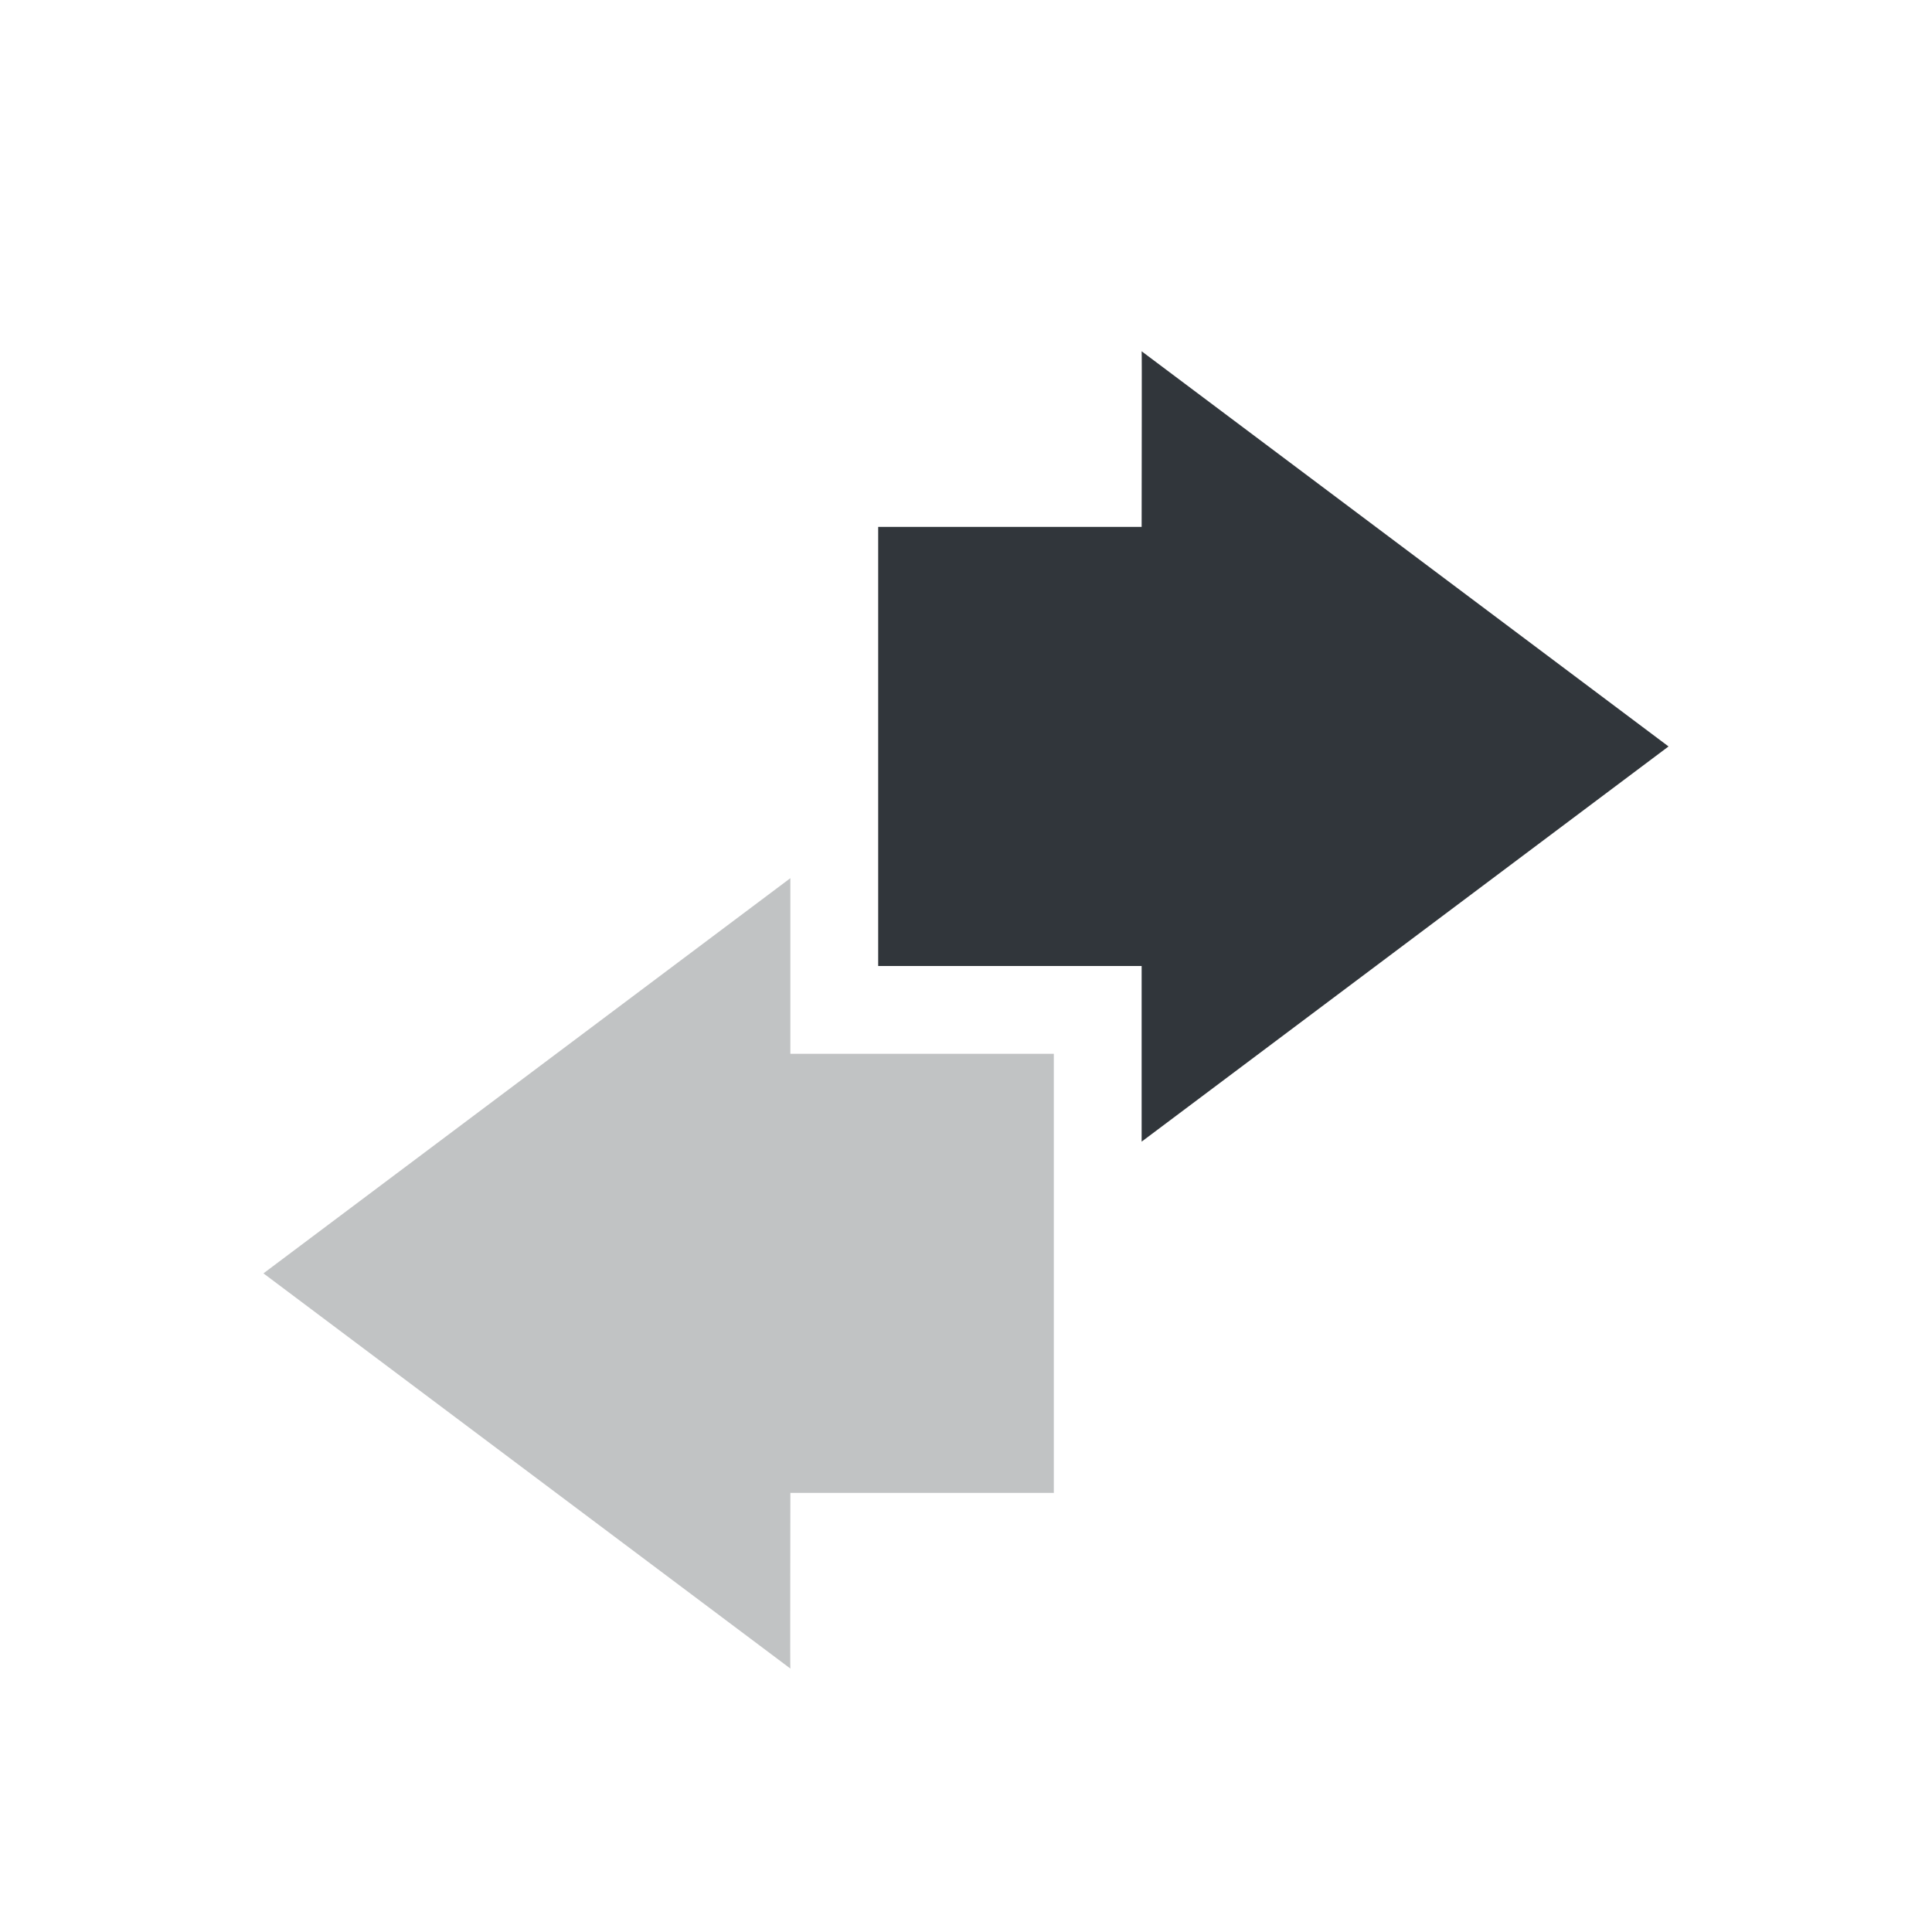 <svg height="22" width="22" xmlns="http://www.w3.org/2000/svg"><g transform="translate(-525 437)"><path d="m534-427-6 4.5 6 4.5c-.004-.003 0-1.333 0-2h3v-2.188-.812-2h-3z" fill="#31363b" opacity=".3"/><path d="m538-424 6-4.5-6-4.5c.004.003 0 1.333 0 2h-3v2.188.812 2h3z" fill="#31363b"/></g></svg>